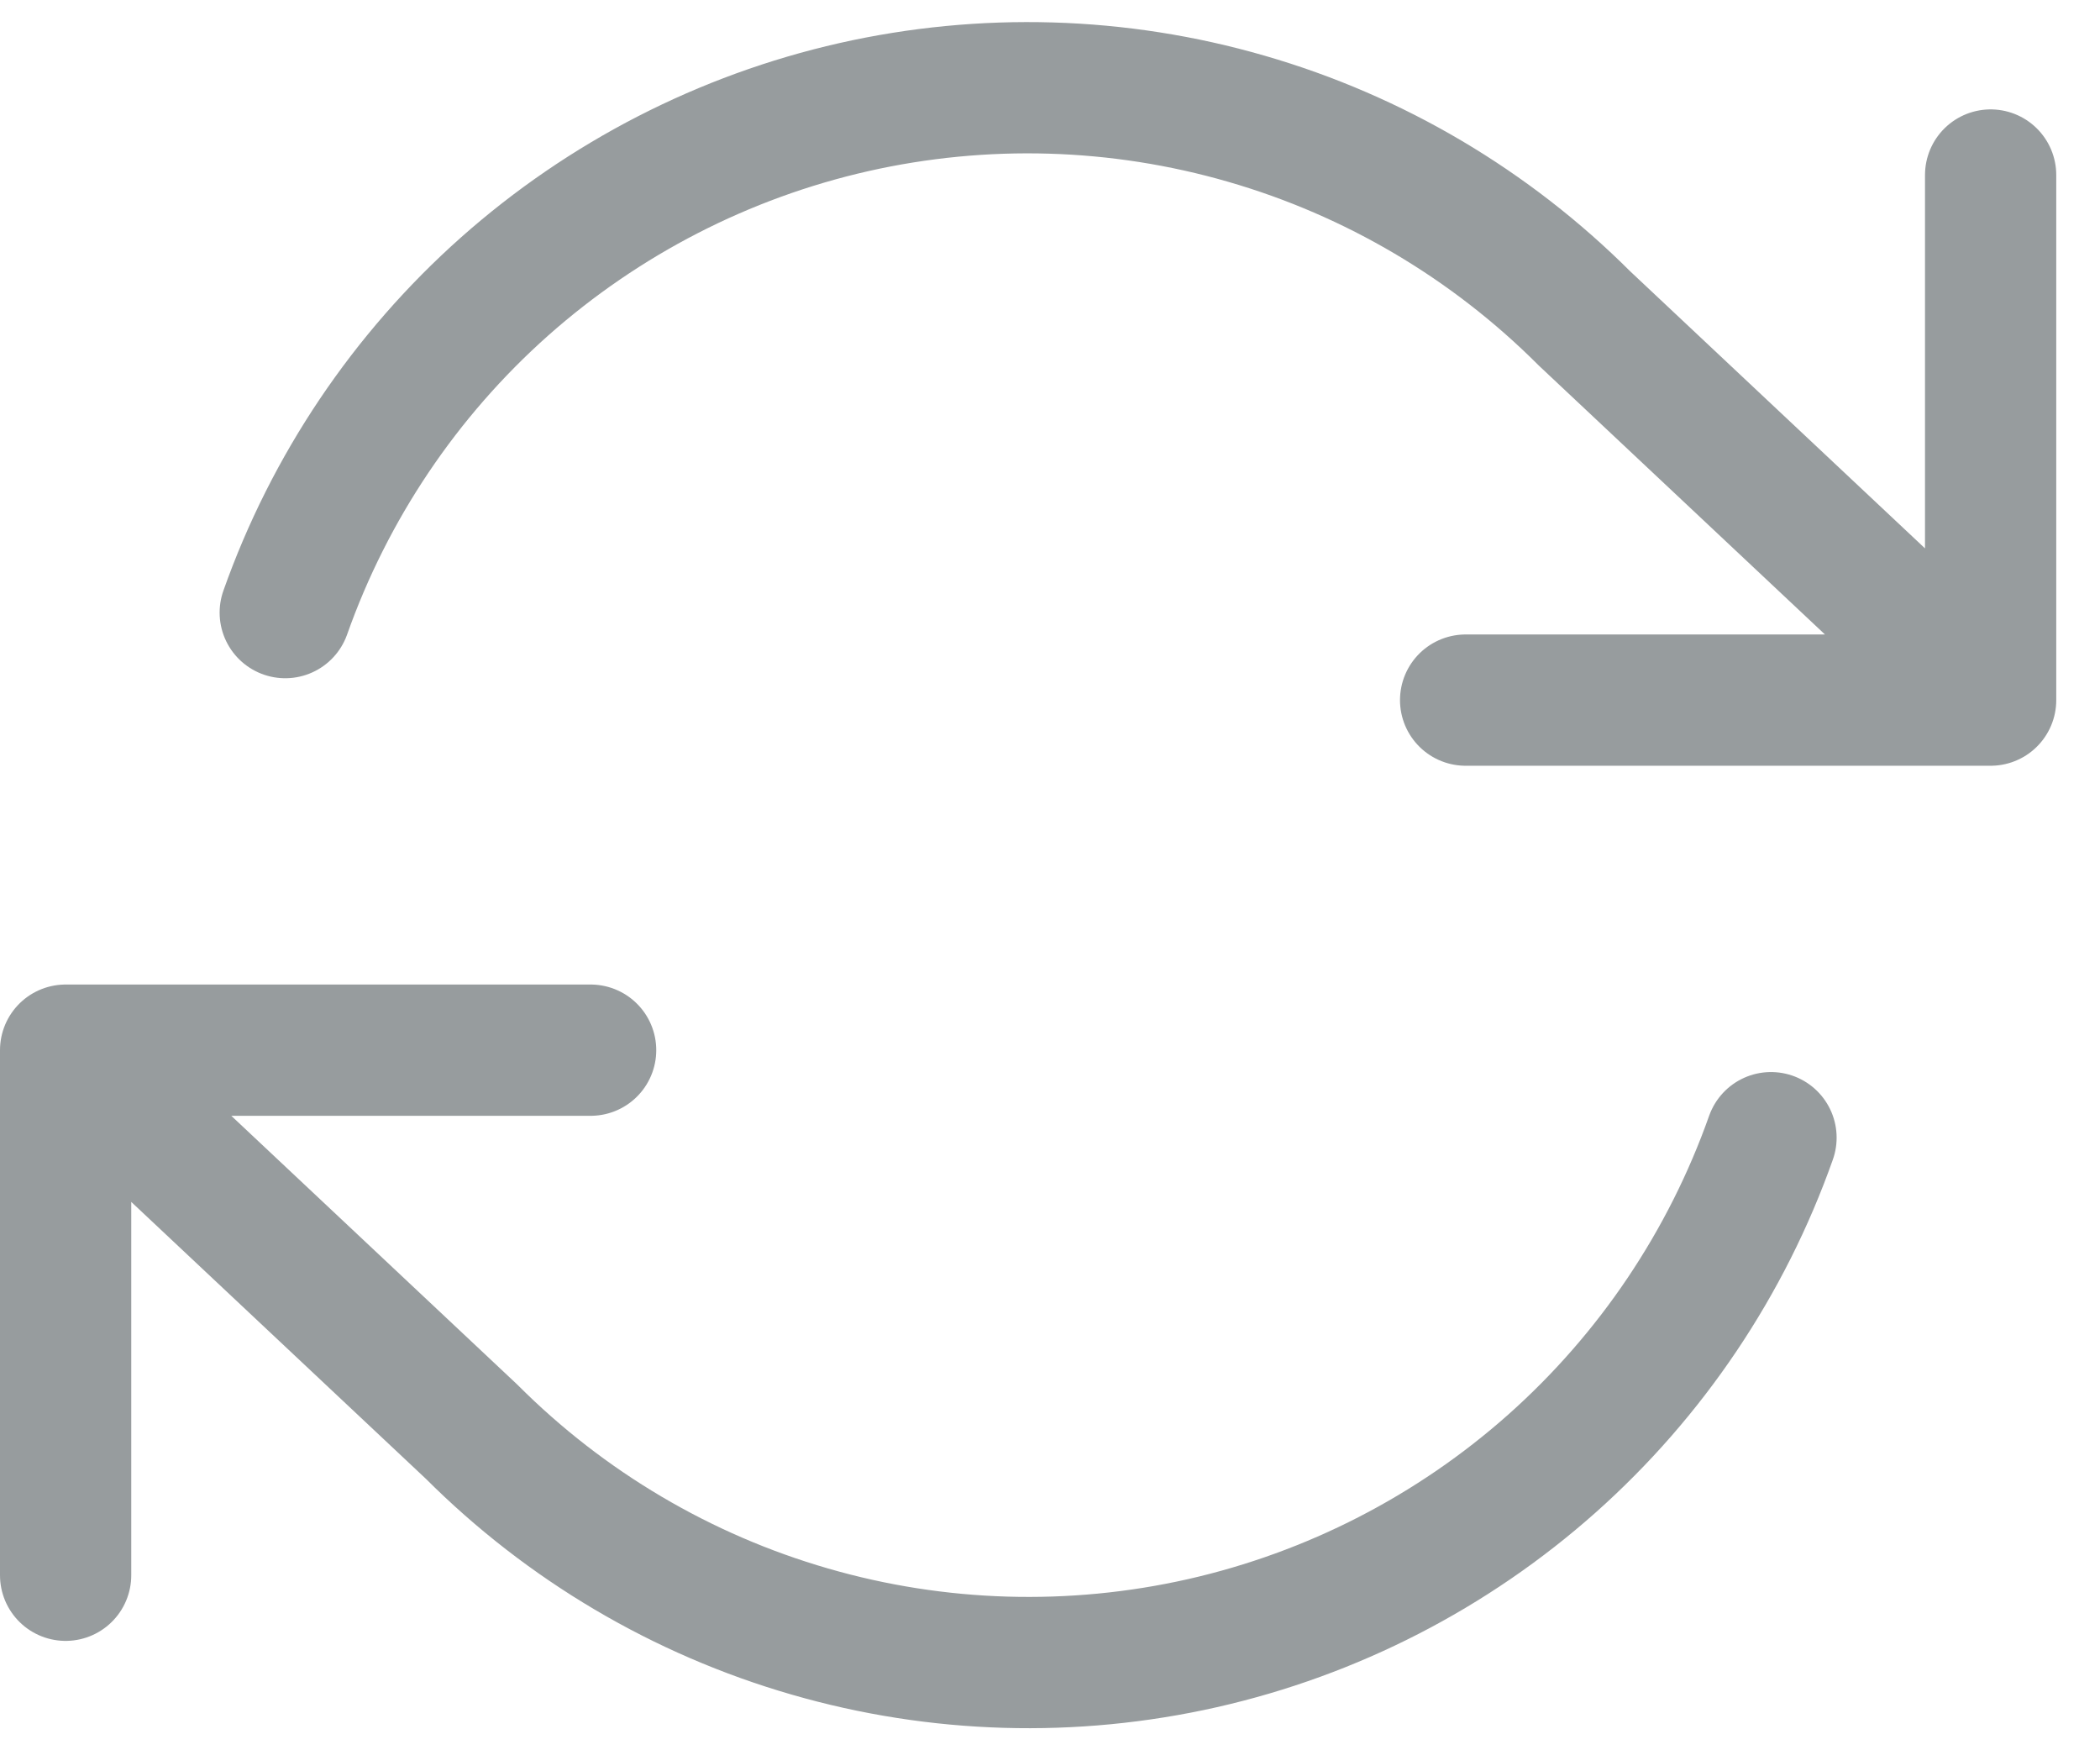 <svg width="24" height="20" viewBox="0 0 24 20" fill="none" xmlns="http://www.w3.org/2000/svg">
<path d="M22.75 2V8M22.75 8H16.75M22.75 8L18.11 3.64C17.035 2.565 15.706 1.779 14.245 1.357C12.785 0.934 11.241 0.889 9.758 1.224C8.275 1.56 6.902 2.266 5.765 3.275C4.629 4.285 3.767 5.567 3.26 7M0.75 18V12M0.75 12H6.75M0.75 12L5.39 16.36C6.465 17.435 7.794 18.221 9.255 18.643C10.715 19.066 12.259 19.111 13.742 18.776C15.225 18.44 16.598 17.735 17.735 16.725C18.871 15.715 19.733 14.433 20.24 13" stroke="#979C9E" stroke-width="1.5" stroke-linecap="round" stroke-linejoin="round"/>
</svg>
